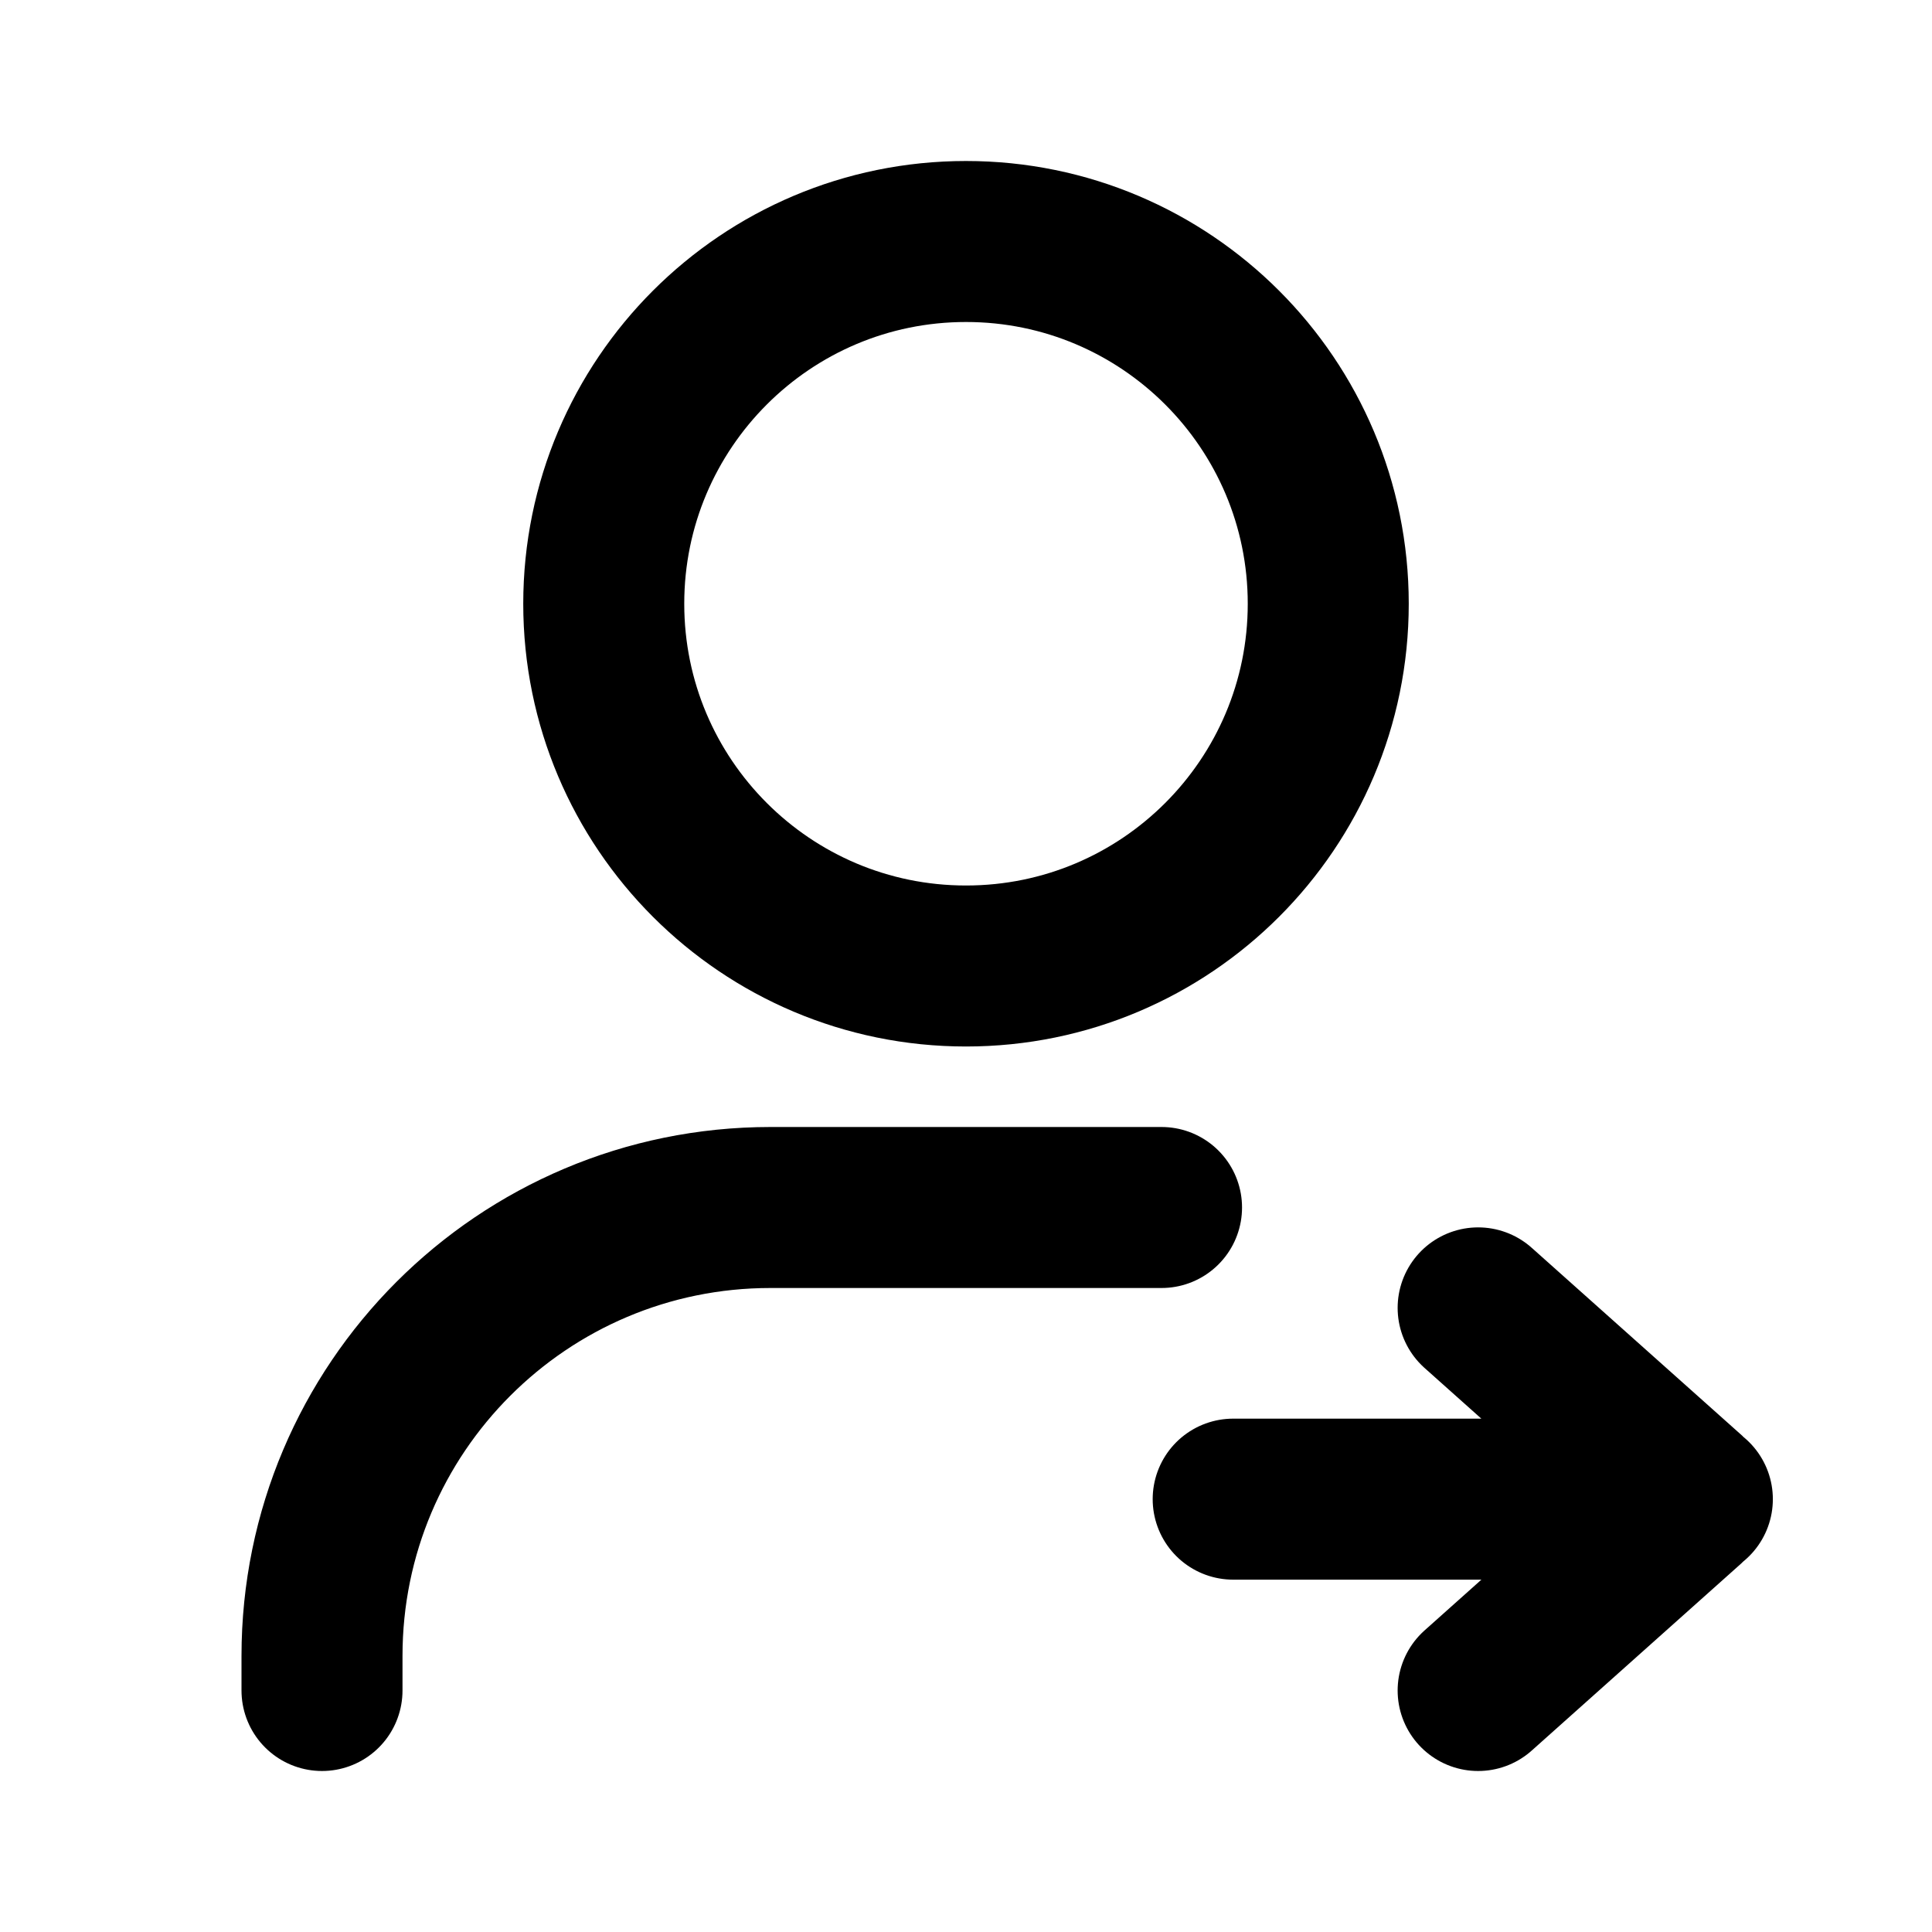 <svg width="24" height="24" viewBox="0 0 24 24" fill="none" xmlns="http://www.w3.org/2000/svg">
<path d="M14.429 15H9.571C6.494 15 4 17.494 4 20.571V21M15.319 18.623H20.992M20.992 18.623H21.023M20.992 18.623C20.992 18.641 20.985 18.658 20.97 18.671L18.362 21M20.992 18.623C20.992 18.606 20.985 18.589 20.97 18.575L18.362 16.247M16.5 7.5C16.5 9.985 14.485 12 12 12C9.515 12 7.5 9.985 7.5 7.5C7.5 5.015 9.515 3 12 3C14.485 3 16.5 5.015 16.5 7.5Z" stroke="currentColor" stroke-width="2" stroke-linecap="round"/>
</svg>

